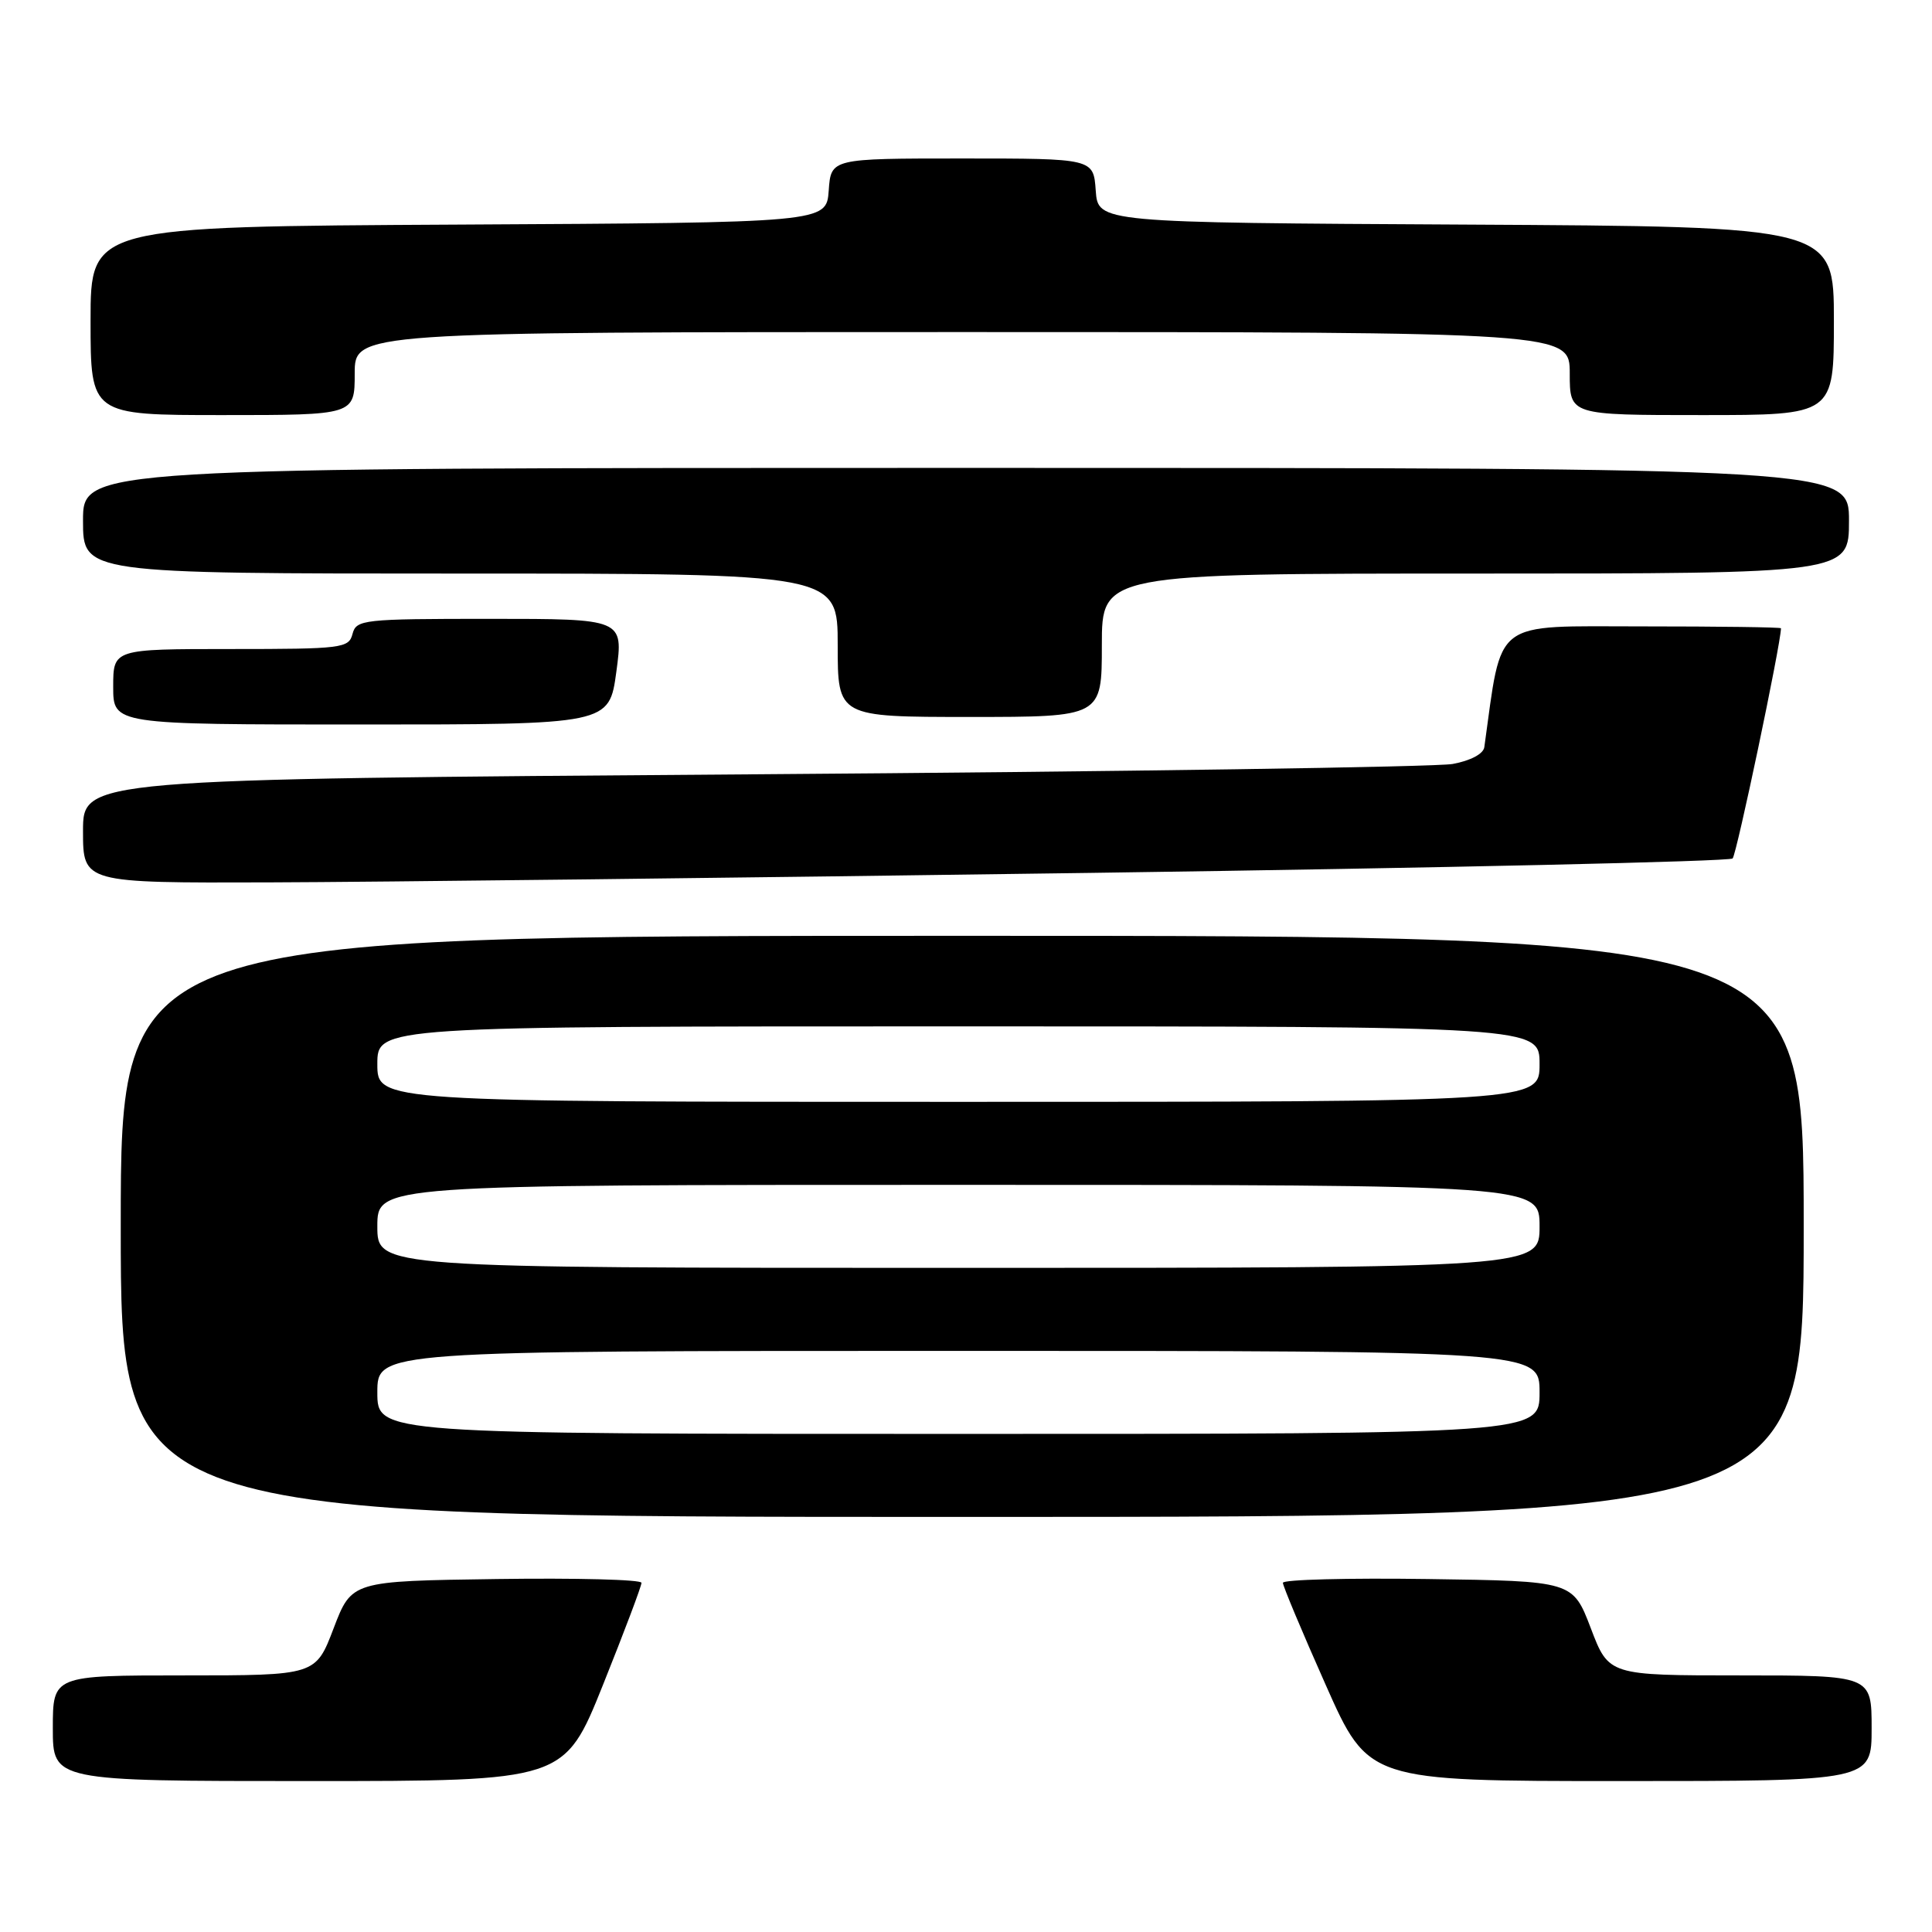 <?xml version="1.0" encoding="UTF-8" standalone="no"?>
<!DOCTYPE svg PUBLIC "-//W3C//DTD SVG 1.1//EN" "http://www.w3.org/Graphics/SVG/1.1/DTD/svg11.dtd" >
<svg xmlns="http://www.w3.org/2000/svg" xmlns:xlink="http://www.w3.org/1999/xlink" version="1.1" viewBox="0 0 256 256">
 <g >
 <path fill="currentColor"
d=" M 79.90 223.25 C 82.71 216.24 85.01 210.15 85.00 209.73 C 85.00 209.30 76.36 209.08 65.80 209.23 C 46.60 209.50 46.60 209.50 44.21 215.75 C 41.83 222.00 41.83 222.00 24.41 222.00 C 7.00 222.00 7.00 222.00 7.00 229.00 C 7.00 236.00 7.00 236.00 40.89 236.00 C 74.78 236.00 74.78 236.00 79.90 223.25 Z  M 248.00 229.00 C 248.00 222.00 248.00 222.00 230.59 222.00 C 213.17 222.00 213.17 222.00 210.79 215.75 C 208.40 209.50 208.40 209.50 189.20 209.23 C 178.64 209.08 170.00 209.30 169.99 209.73 C 169.99 210.15 172.54 216.24 175.66 223.25 C 181.32 236.00 181.32 236.00 214.66 236.00 C 248.00 236.00 248.00 236.00 248.00 229.00 Z  M 239.00 162.50 C 239.00 124.00 239.00 124.00 127.50 124.00 C 16.00 124.00 16.00 124.00 16.00 162.50 C 16.00 201.00 16.00 201.00 127.50 201.00 C 239.00 201.00 239.00 201.00 239.00 162.50 Z  M 144.68 115.66 C 190.97 115.01 229.18 114.15 229.58 113.75 C 230.11 113.23 235.95 85.44 235.99 83.25 C 236.00 83.11 227.72 83.00 217.59 83.00 C 197.55 83.00 199.08 81.83 196.68 99.00 C 196.56 99.89 194.87 100.79 192.49 101.23 C 190.29 101.63 148.56 102.25 99.75 102.60 C 11.00 103.24 11.00 103.24 11.00 110.12 C 11.00 117.00 11.00 117.00 35.75 116.92 C 49.36 116.88 98.38 116.31 144.68 115.66 Z  M 81.67 89.00 C 82.61 82.00 82.61 82.00 64.92 82.00 C 48.07 82.00 47.21 82.10 46.71 84.00 C 46.22 85.89 45.35 86.00 30.59 86.00 C 15.00 86.00 15.00 86.00 15.00 91.00 C 15.00 96.00 15.00 96.00 47.86 96.00 C 80.72 96.00 80.72 96.00 81.67 89.00 Z  M 146.00 85.50 C 146.00 76.00 146.00 76.00 195.50 76.00 C 245.00 76.00 245.00 76.00 245.00 69.00 C 245.00 62.00 245.00 62.00 128.00 62.00 C 11.00 62.00 11.00 62.00 11.00 69.00 C 11.00 76.00 11.00 76.00 61.00 76.00 C 111.00 76.00 111.00 76.00 111.00 85.50 C 111.00 95.00 111.00 95.00 128.50 95.00 C 146.00 95.00 146.00 95.00 146.00 85.50 Z  M 47.00 49.50 C 47.00 44.00 47.00 44.00 127.50 44.00 C 208.00 44.00 208.00 44.00 208.00 49.50 C 208.00 55.00 208.00 55.00 225.50 55.00 C 243.00 55.00 243.00 55.00 243.00 42.51 C 243.00 30.02 243.00 30.02 194.25 29.76 C 145.50 29.50 145.50 29.50 145.19 25.25 C 144.89 21.00 144.89 21.00 127.50 21.00 C 110.11 21.00 110.11 21.00 109.81 25.25 C 109.50 29.50 109.50 29.50 60.75 29.76 C 12.00 30.02 12.00 30.02 12.00 42.51 C 12.00 55.00 12.00 55.00 29.50 55.00 C 47.00 55.00 47.00 55.00 47.00 49.50 Z  M 50.00 184.50 C 50.00 179.00 50.00 179.00 127.00 179.00 C 204.00 179.00 204.00 179.00 204.00 184.50 C 204.00 190.00 204.00 190.00 127.00 190.00 C 50.00 190.00 50.00 190.00 50.00 184.50 Z  M 50.00 162.50 C 50.00 157.00 50.00 157.00 127.00 157.00 C 204.00 157.00 204.00 157.00 204.00 162.50 C 204.00 168.00 204.00 168.00 127.00 168.00 C 50.00 168.00 50.00 168.00 50.00 162.50 Z  M 50.00 141.00 C 50.00 136.00 50.00 136.00 127.00 136.00 C 204.00 136.00 204.00 136.00 204.00 141.00 C 204.00 146.00 204.00 146.00 127.00 146.00 C 50.00 146.00 50.00 146.00 50.00 141.00 Z "/>
</g>
</svg>